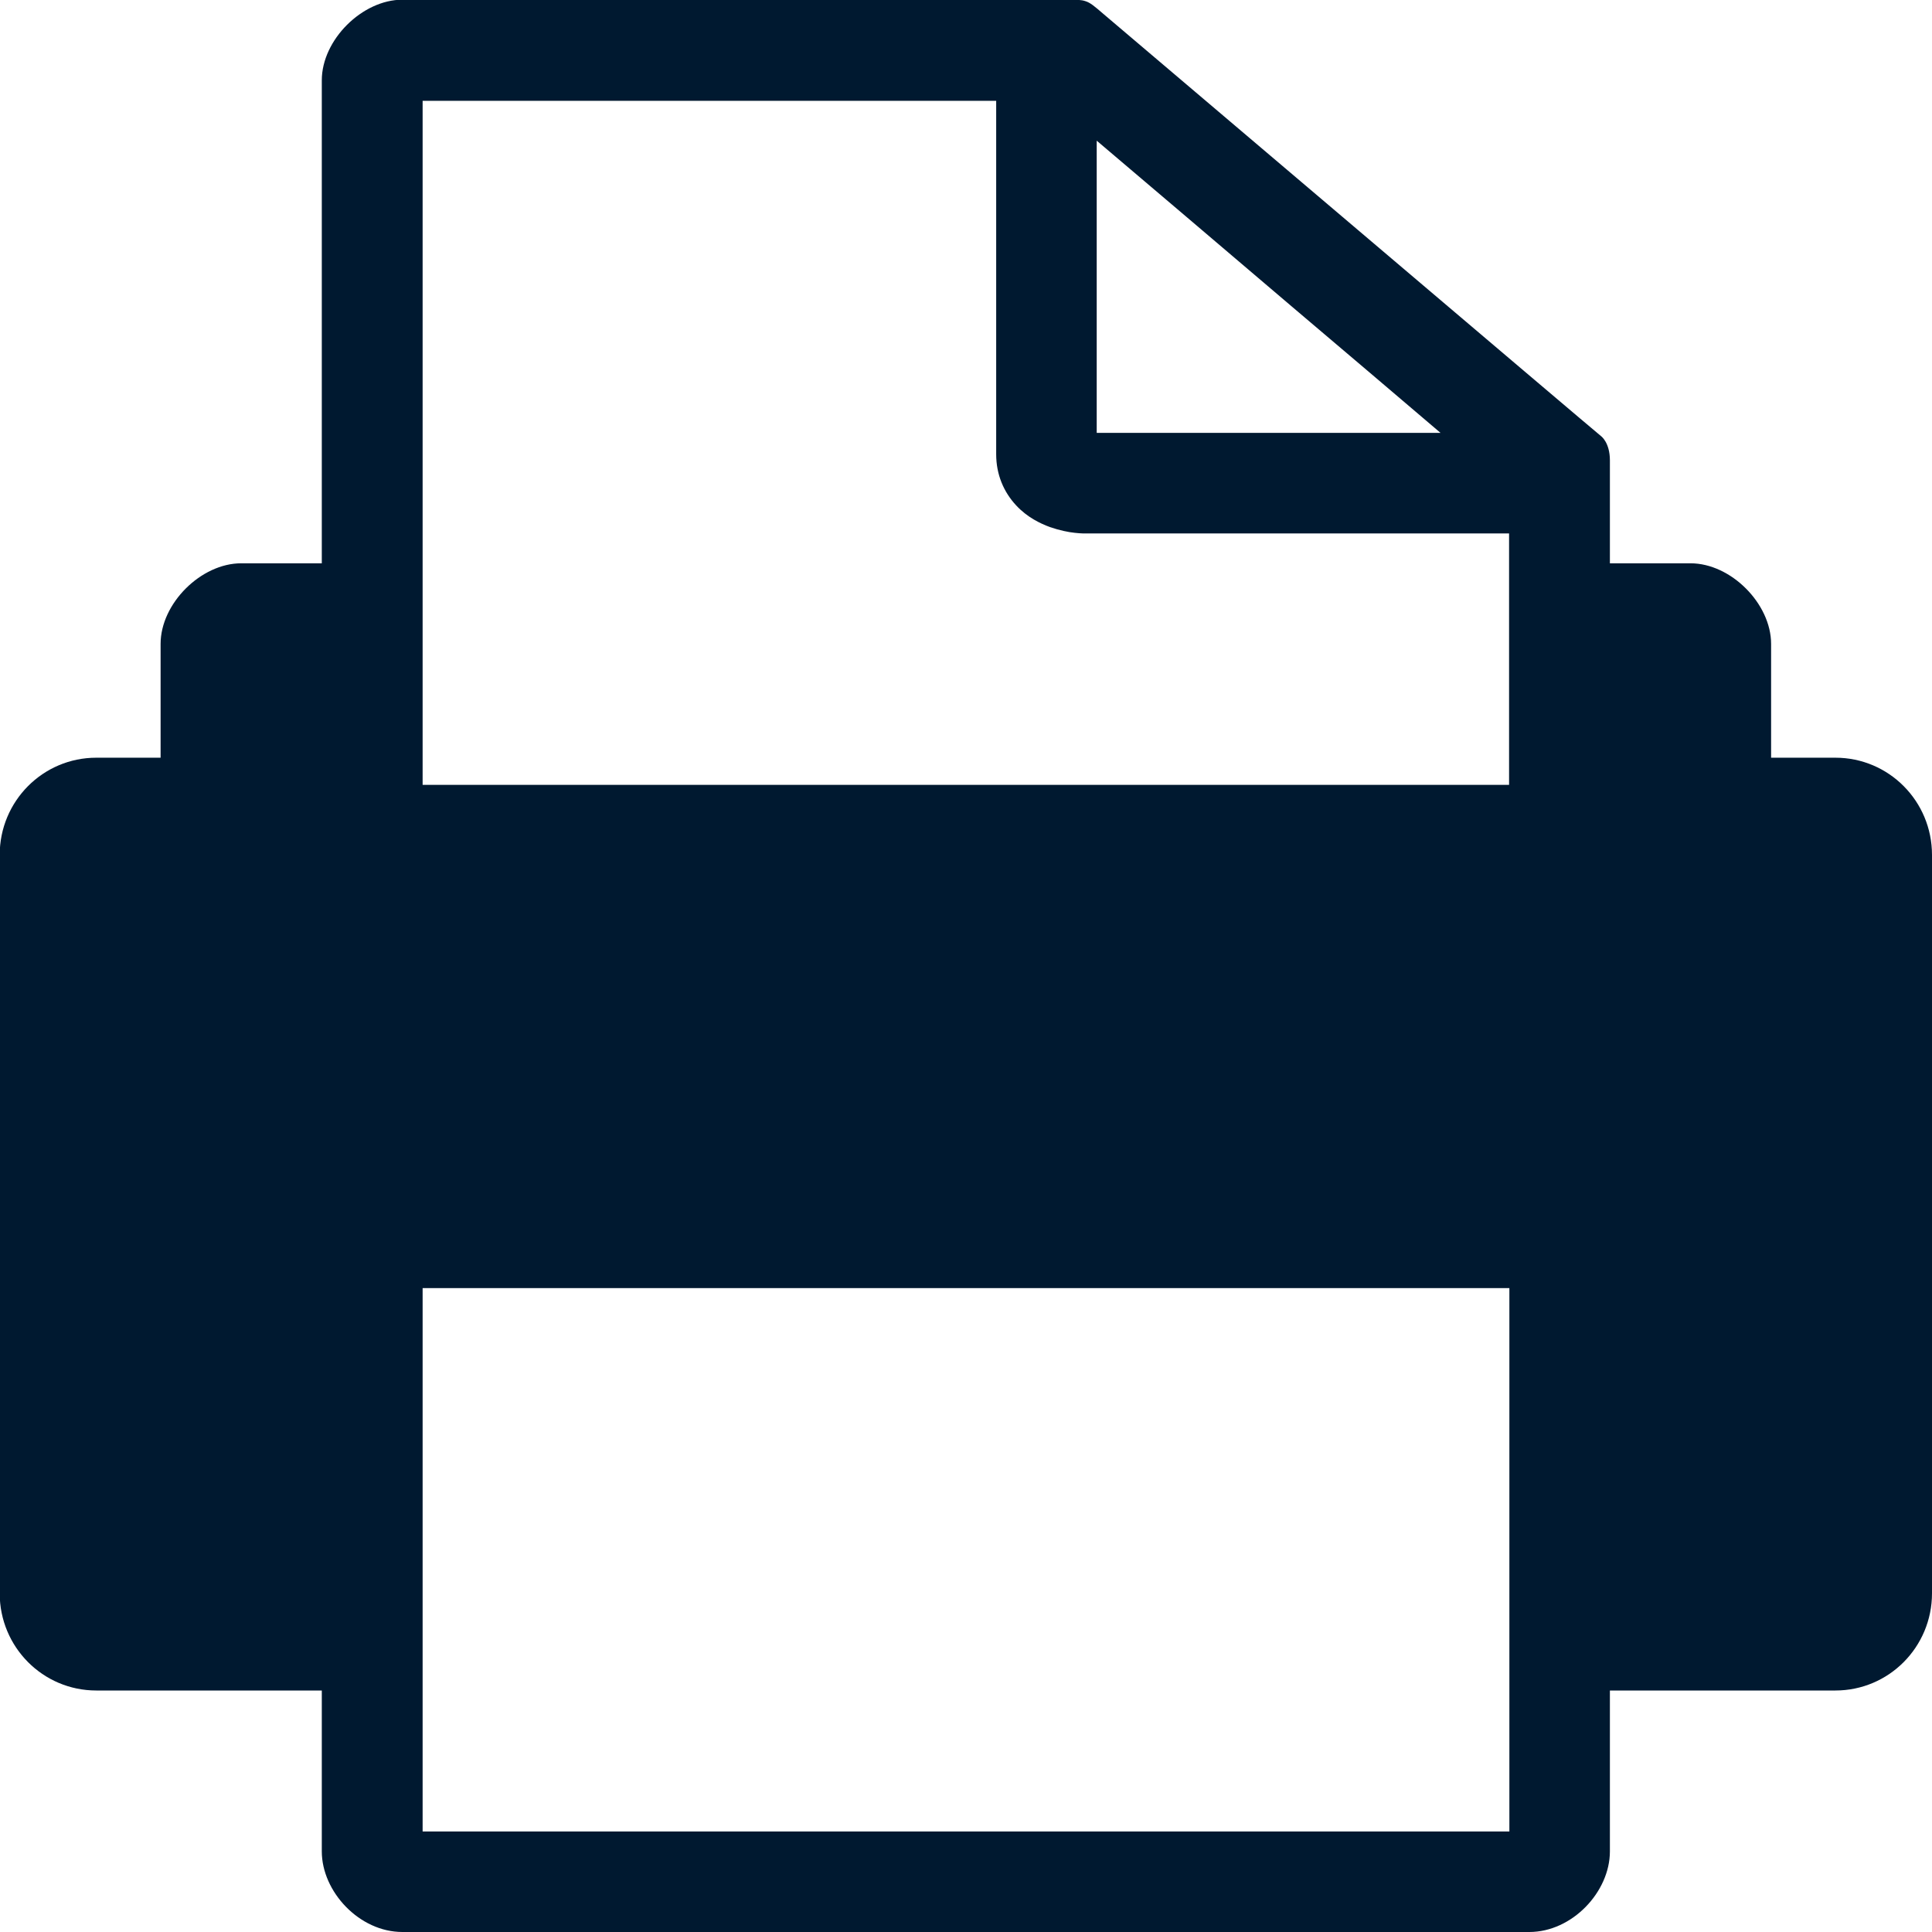 <?xml version="1.0" encoding="UTF-8"?>
<svg id="AC_icons" data-name="AC icons" xmlns="http://www.w3.org/2000/svg" viewBox="0 0 64 64">
  <defs>
    <style>
      .cls-1 {
        fill: #001930;
        fill-rule: evenodd;
        stroke-width: 0px;
      }
    </style>
  </defs>
  <g id="Utility_and_system_icons" data-name="Utility and system icons">
    <g id="print">
      <path class="cls-1" d="m60.8,25.1h-2.13v-3.77c0-1.33-1.33-2.67-2.67-2.67h-2.67s0-3.41,0-3.41c0-.59-.29-.8-.29-.8-.1-.07-15.93-13.52-16.49-13.99-.29-.25-.43-.37-.59-.42-.14-.05-.3-.05-.6-.05H13.33c-1.33,0-2.67,1.33-2.67,2.67v16h-2.67c-1.33,0-2.67,1.33-2.67,2.67v3.77h-2.13c-1.77,0-3.2,1.44-3.2,3.22v24.46c0,1.78,1.43,3.22,3.2,3.22h7.47v5.33c0,1.33,1.24,2.67,2.67,2.67h37.33c1.42,0,2.67-1.33,2.67-2.67v-5.33h7.47c1.77,0,3.2-1.44,3.2-3.22v-24.46c0-1.78-1.43-3.22-3.2-3.22ZM36.33,4.66c1.63,1.38,4.06,3.45,6.47,5.5,1.76,1.49,3.5,2.97,4.92,4.18h-11.39V4.66Zm-22.33-1.32h19v11.71c0,.67.25,1.25.66,1.69.37.4.8.6,1.12.72.32.11.62.17.82.19.11.01.19.02.26.02.03,0,.06,0,.09,0h.03s.01,0,.01,0h0s0,0,0,0h14v8.33H14V3.33Zm36,57.33H14v-18h36v18Z"/>
    </g>
  </g>
</svg>